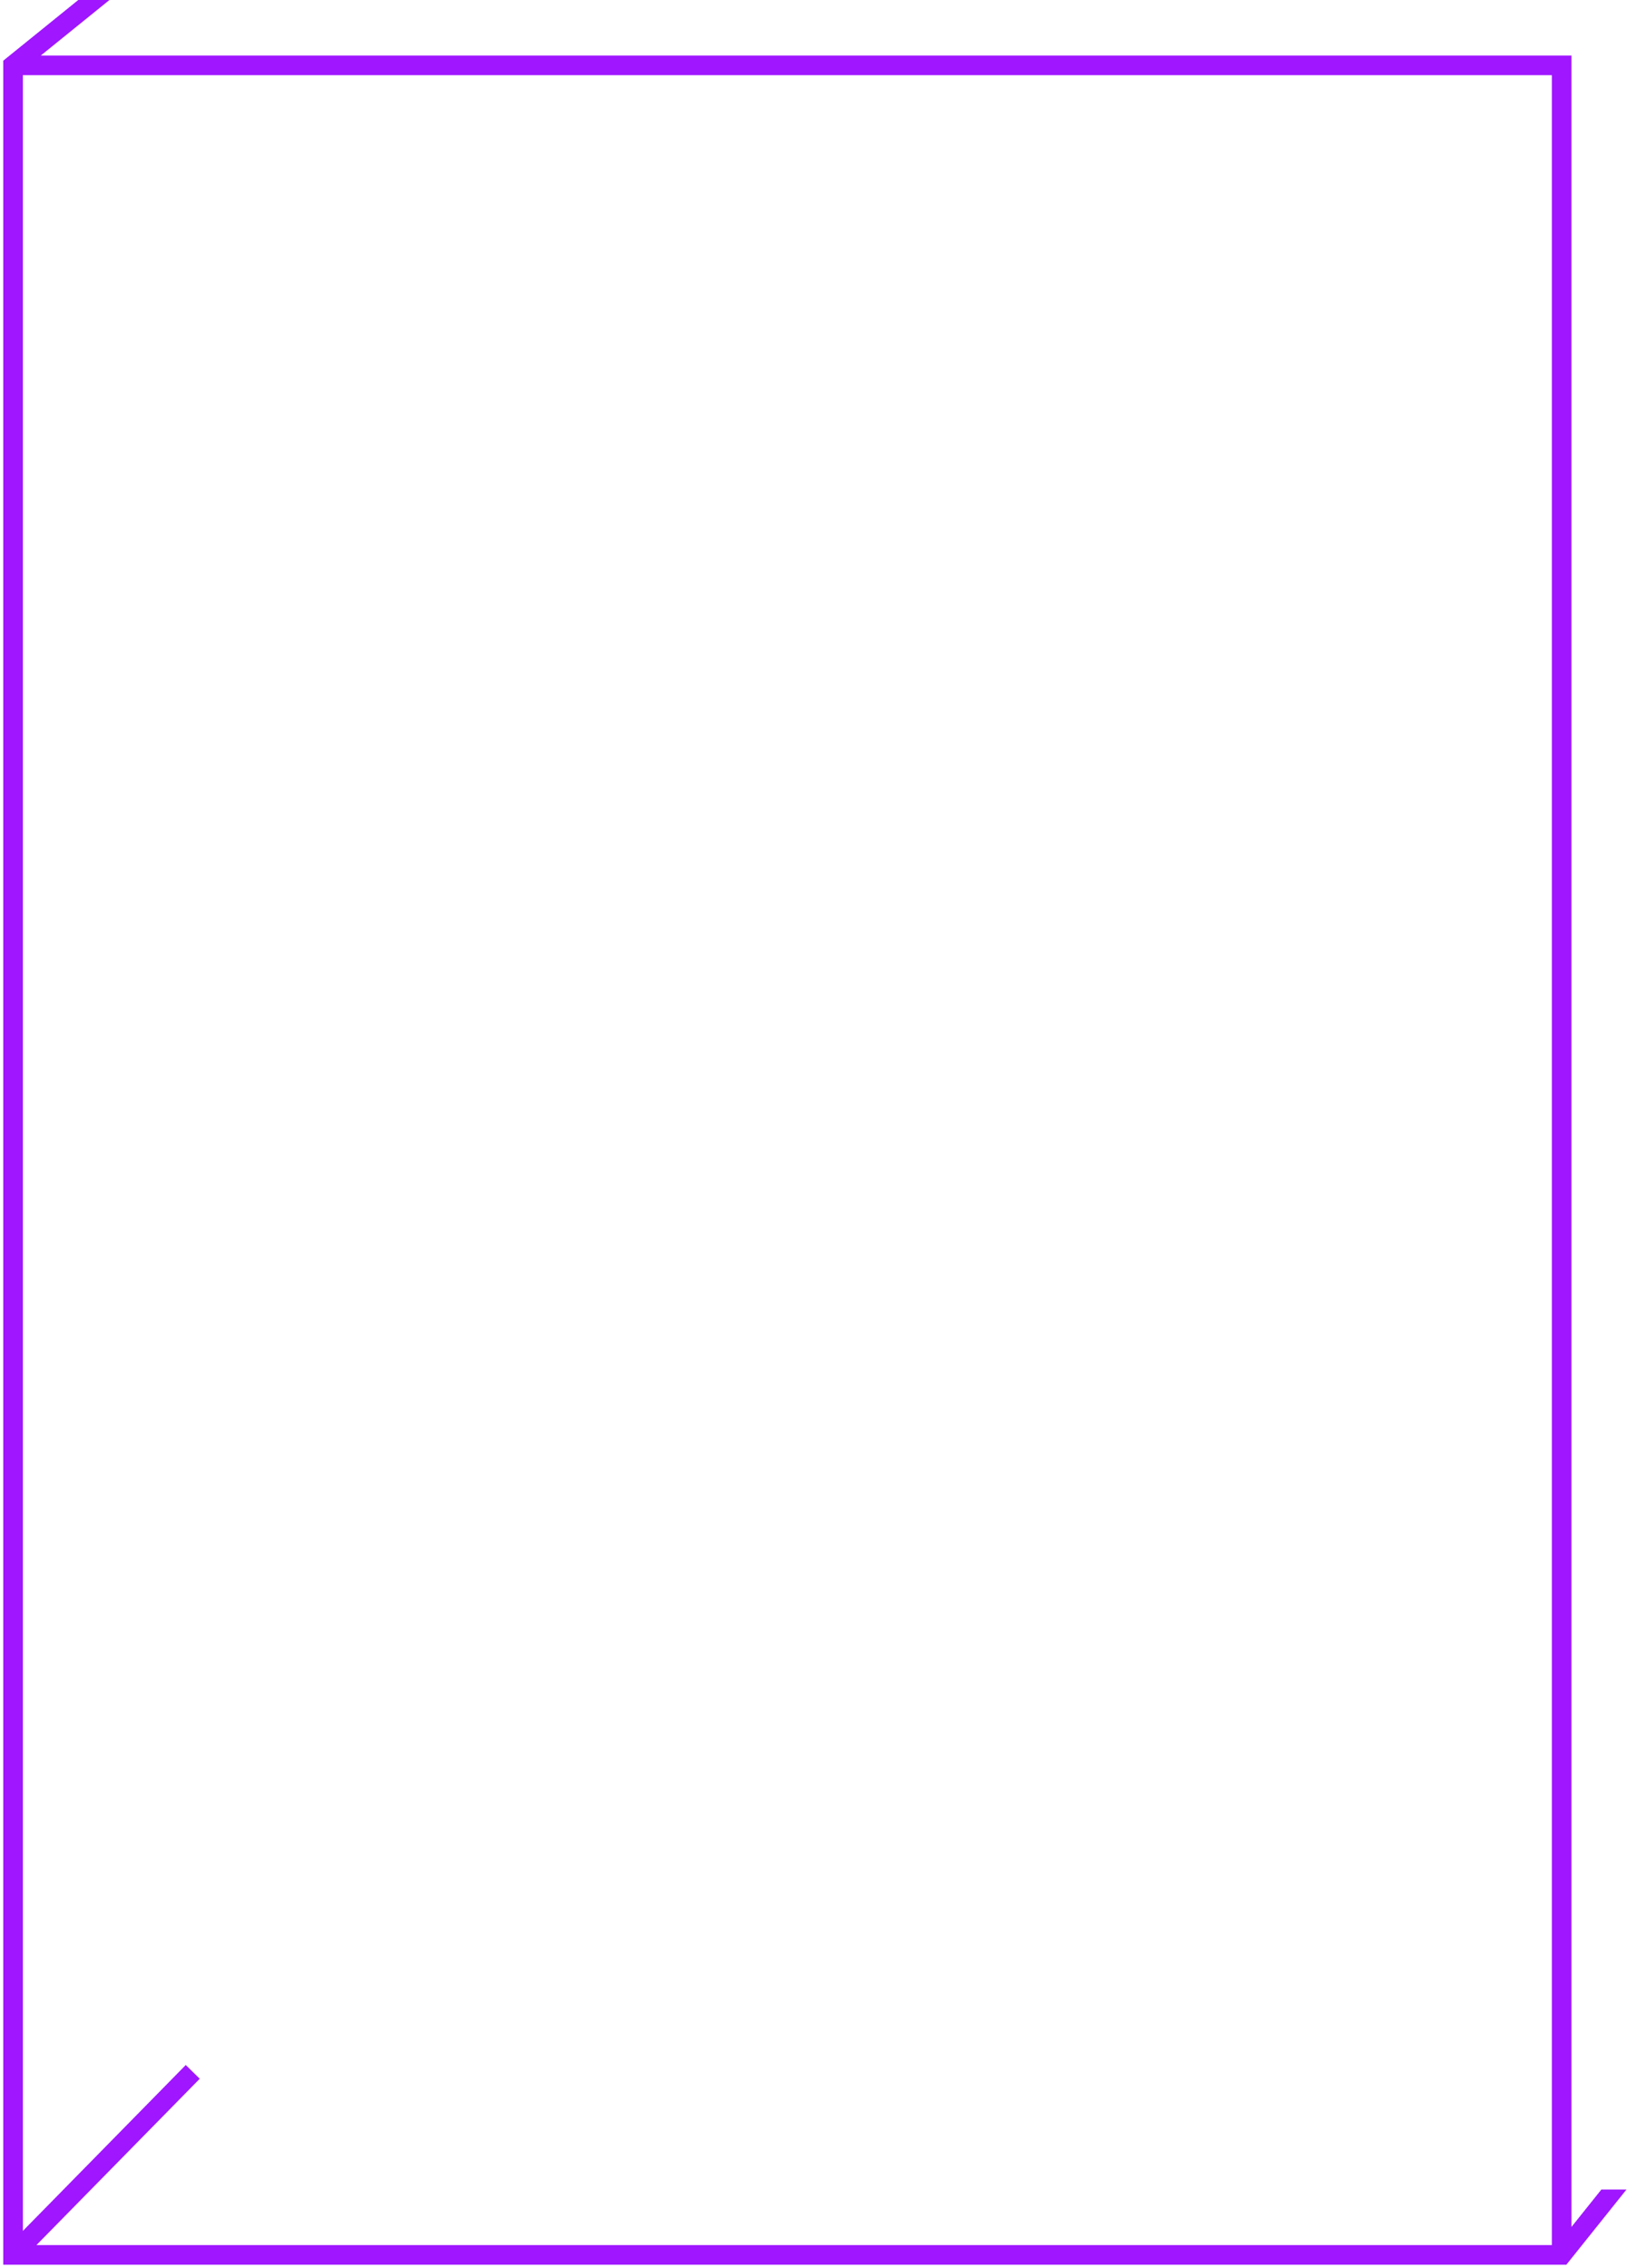 <svg width="249" height="347" viewBox="0 0 249 347" fill="none" xmlns="http://www.w3.org/2000/svg">
<path fill-rule="evenodd" clip-rule="evenodd" d="M3.5 11.5H237.5V343.5H5.576L30.57 318.051L28.43 315.949L3.5 341.332V11.5ZM248.921 335L239.721 346.5H0.5V9.284L11.978 0H16.749L6.24 8.5H240.5V335V340.724L245.079 335H248.921Z" fill="#9F16FF"/>
</svg>
